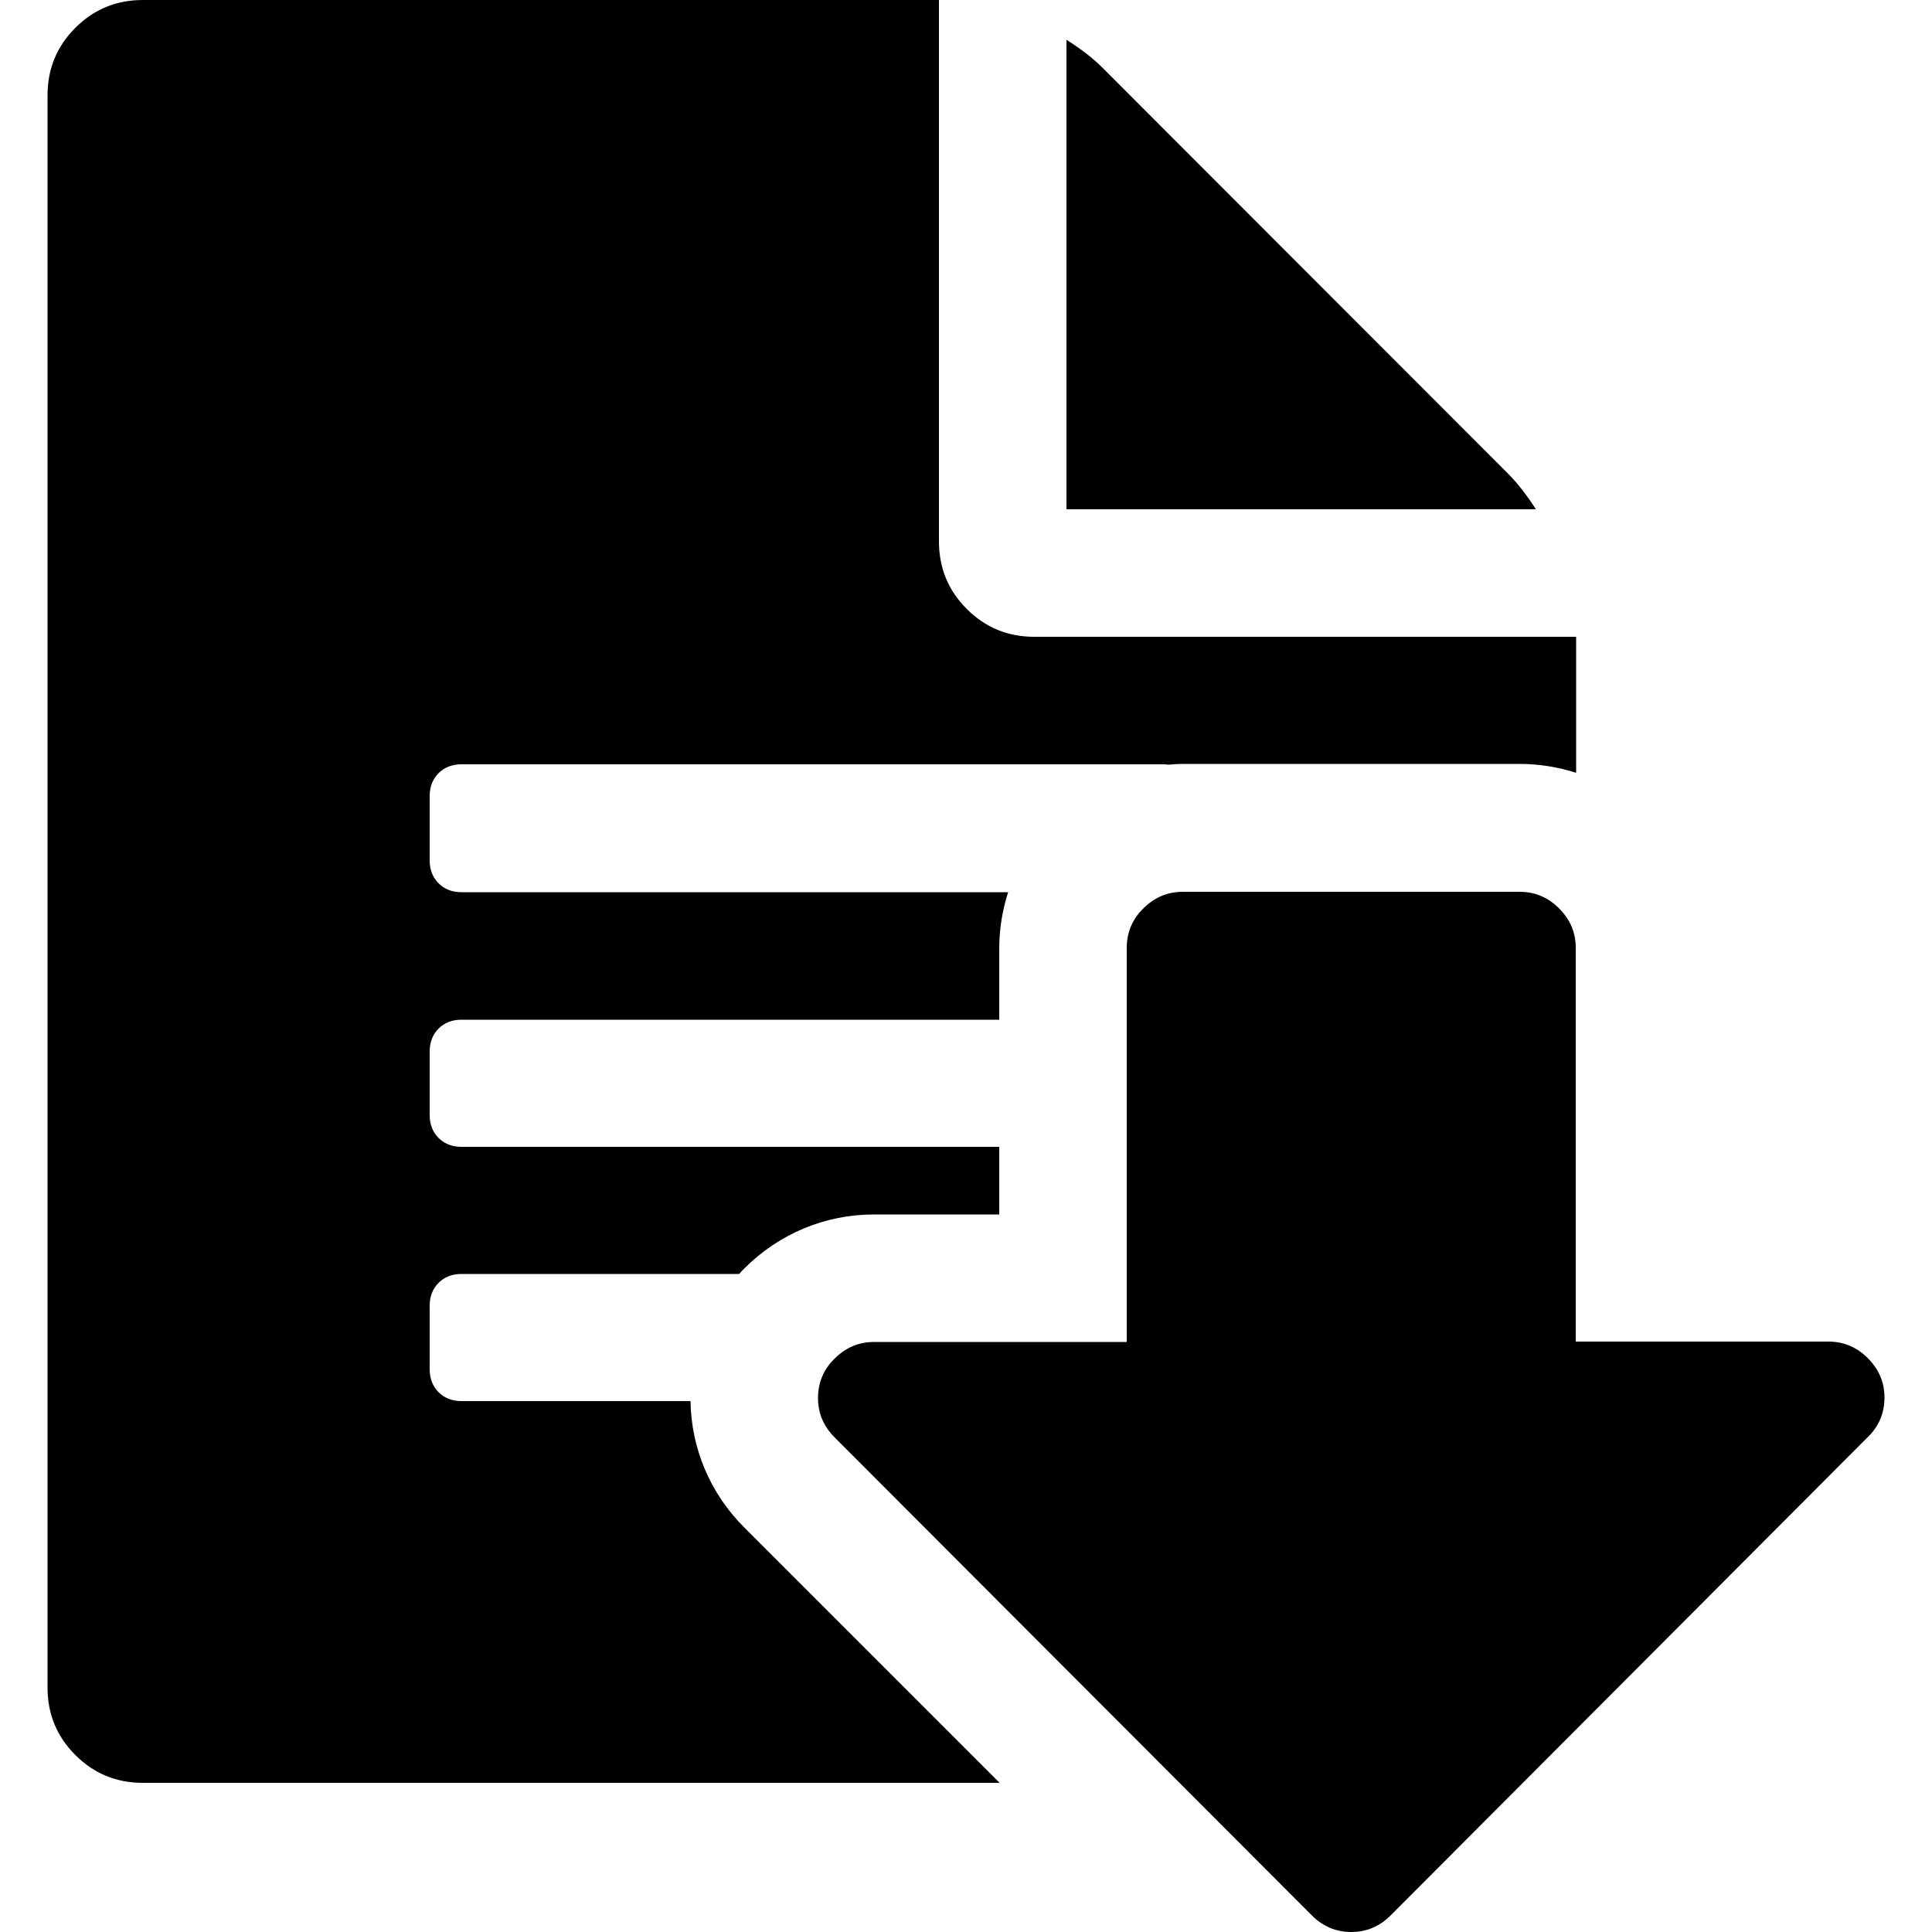 <?xml version="1.0" encoding="utf-8"?>
<!-- Generator: Adobe Illustrator 25.2.2, SVG Export Plug-In . SVG Version: 6.00 Build 0)  -->
<svg version="1.1" id="Ebene_1" xmlns="http://www.w3.org/2000/svg" xmlns:xlink="http://www.w3.org/1999/xlink" x="0px" y="0px"
	 viewBox="0 0 500 500" style="enable-background:new 0 0 500 500;" xml:space="preserve">
<g>
	<path d="M192.6,395.3c-8.8-8.8-13.7-20.4-13.9-32.7h-59.3c-2.4,0-4.4-0.8-5.9-2.3c-1.5-1.5-2.3-3.5-2.3-5.9v-16.5
		c0-2.4,0.8-4.4,2.3-5.9c1.5-1.5,3.5-2.3,5.9-2.3h71.9c0.4-0.5,0.9-1,1.3-1.4c9-9,20.9-14,33.6-14h32.4v-17.5H119.4
		c-2.4,0-4.4-0.8-5.9-2.3c-1.5-1.5-2.3-3.5-2.3-5.9v-16.5c0-2.4,0.8-4.4,2.3-5.9c1.5-1.5,3.5-2.3,5.9-2.3h139.2v-18.4
		c0-5,0.8-9.9,2.3-14.6H119.4c-2.4,0-4.4-0.8-5.9-2.3c-1.5-1.5-2.3-3.5-2.3-5.9V206c0-2.4,0.8-4.4,2.3-5.9c1.5-1.5,3.5-2.3,5.9-2.3
		h181.3c0.6,0,1.1,0,1.7,0.1c1.2-0.1,2.5-0.2,3.7-0.2h87.2c5,0,9.9,0.8,14.6,2.3v-35.2H267.7c-6.9,0-12.7-2.4-17.5-7.2
		c-4.8-4.8-7.2-10.6-7.2-17.5V0H37c-6.9,0-12.7,2.4-17.5,7.2s-7.2,10.6-7.2,17.5v412c0,6.9,2.4,12.7,7.2,17.5s10.6,7.2,17.5,7.2
		h221.7L192.6,395.3z"/>
	<path d="M390.3,122.6L285.3,17.5c-2.4-2.4-5.5-4.8-9.3-7.2v121.5h121.5C395.1,128.1,392.7,125,390.3,122.6z"/>
</g>
<g id="Path_2_">
	<path d="M349.7,500c-3.9,0-7.3-1.4-10.2-4.3L216,372c-2.9-2.9-4.3-6.3-4.3-10.2s1.4-7.4,4.3-10.2c2.9-2.9,6.3-4.3,10.2-4.3h65.4
		V245.3c0-3.9,1.4-7.4,4.3-10.2c2.9-2.9,6.3-4.3,10.2-4.3h87.2c3.9,0,7.3,1.4,10.2,4.3c2.9,2.9,4.3,6.3,4.3,10.2v101.9h65.4
		c3.9,0,7.3,1.4,10.2,4.3c2.9,2.9,4.3,6.3,4.3,10.2s-1.4,7.4-4.3,10.2L359.9,495.7C357,498.6,353.6,500,349.7,500z"/>
</g>
</svg>
